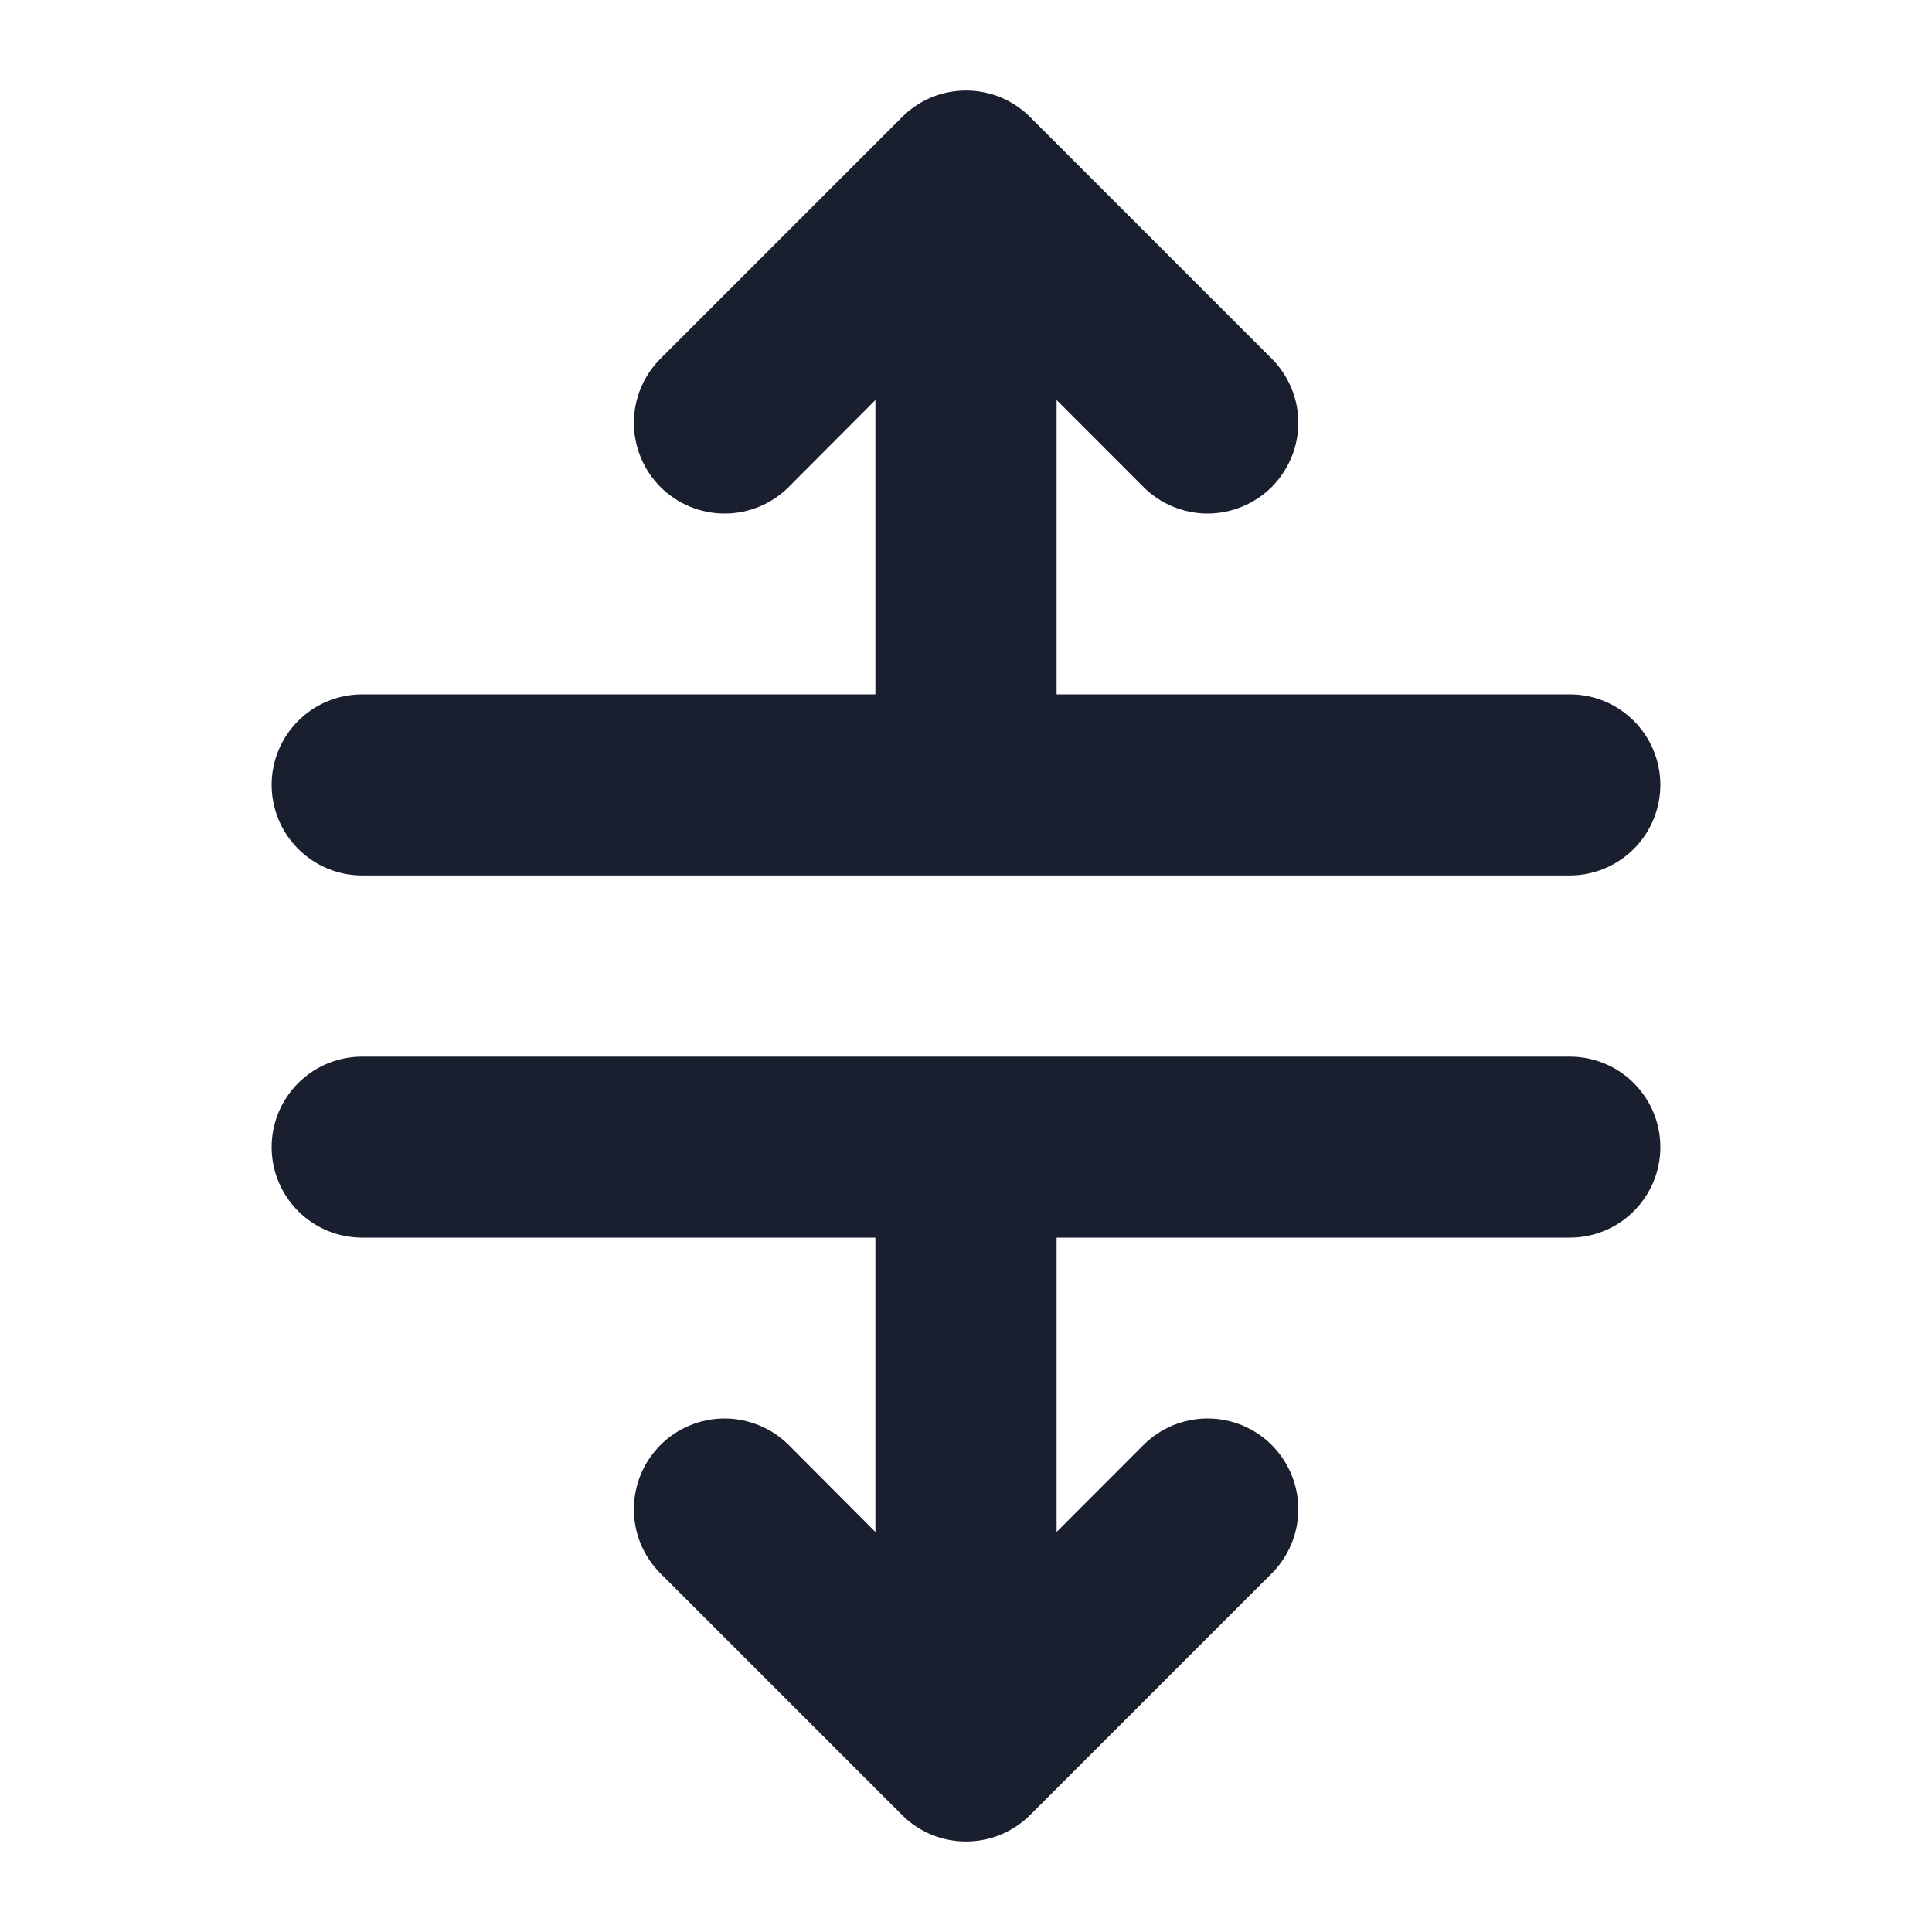 <svg width="20" height="20" viewBox="0 0 20 20" fill="none" xmlns="http://www.w3.org/2000/svg">
<path d="M17.188 11.875C17.188 12.124 17.089 12.362 16.913 12.538C16.737 12.714 16.499 12.812 16.25 12.812H10.938V15.859L11.837 14.959C12.013 14.783 12.252 14.684 12.501 14.684C12.75 14.684 12.989 14.783 13.165 14.959C13.341 15.136 13.44 15.374 13.44 15.623C13.44 15.873 13.341 16.111 13.165 16.288L10.665 18.788C10.578 18.875 10.474 18.944 10.36 18.992C10.246 19.039 10.124 19.063 10.001 19.063C9.877 19.063 9.755 19.039 9.641 18.992C9.527 18.944 9.424 18.875 9.337 18.788L6.837 16.288C6.75 16.2 6.68 16.097 6.633 15.983C6.586 15.869 6.562 15.747 6.562 15.623C6.562 15.5 6.586 15.378 6.633 15.264C6.68 15.15 6.75 15.047 6.837 14.959C6.924 14.872 7.027 14.803 7.141 14.756C7.255 14.709 7.377 14.684 7.501 14.684C7.624 14.684 7.746 14.709 7.86 14.756C7.974 14.803 8.078 14.872 8.165 14.959L9.062 15.859V12.812H3.75C3.501 12.812 3.263 12.714 3.087 12.538C2.911 12.362 2.812 12.124 2.812 11.875C2.812 11.626 2.911 11.388 3.087 11.212C3.263 11.036 3.501 10.938 3.75 10.938H16.25C16.499 10.938 16.737 11.036 16.913 11.212C17.089 11.388 17.188 11.626 17.188 11.875ZM3.75 9.063H16.25C16.499 9.063 16.737 8.964 16.913 8.788C17.089 8.612 17.188 8.374 17.188 8.125C17.188 7.876 17.089 7.638 16.913 7.462C16.737 7.286 16.499 7.188 16.25 7.188H10.938V4.141L11.837 5.041C11.924 5.128 12.027 5.197 12.141 5.244C12.255 5.291 12.377 5.316 12.501 5.316C12.624 5.316 12.746 5.291 12.86 5.244C12.974 5.197 13.078 5.128 13.165 5.041C13.252 4.953 13.321 4.85 13.368 4.736C13.416 4.622 13.44 4.5 13.44 4.377C13.44 4.253 13.416 4.131 13.368 4.017C13.321 3.903 13.252 3.8 13.165 3.713L10.665 1.213C10.578 1.125 10.474 1.056 10.36 1.008C10.246 0.961 10.124 0.937 10.001 0.937C9.877 0.937 9.755 0.961 9.641 1.008C9.527 1.056 9.424 1.125 9.337 1.213L6.837 3.713C6.661 3.889 6.562 4.128 6.562 4.377C6.562 4.626 6.661 4.865 6.837 5.041C7.013 5.217 7.252 5.316 7.501 5.316C7.75 5.316 7.989 5.217 8.165 5.041L9.062 4.141V7.188H3.75C3.501 7.188 3.263 7.286 3.087 7.462C2.911 7.638 2.812 7.876 2.812 8.125C2.812 8.374 2.911 8.612 3.087 8.788C3.263 8.964 3.501 9.063 3.75 9.063Z" fill="#191F2E"/>
</svg>
